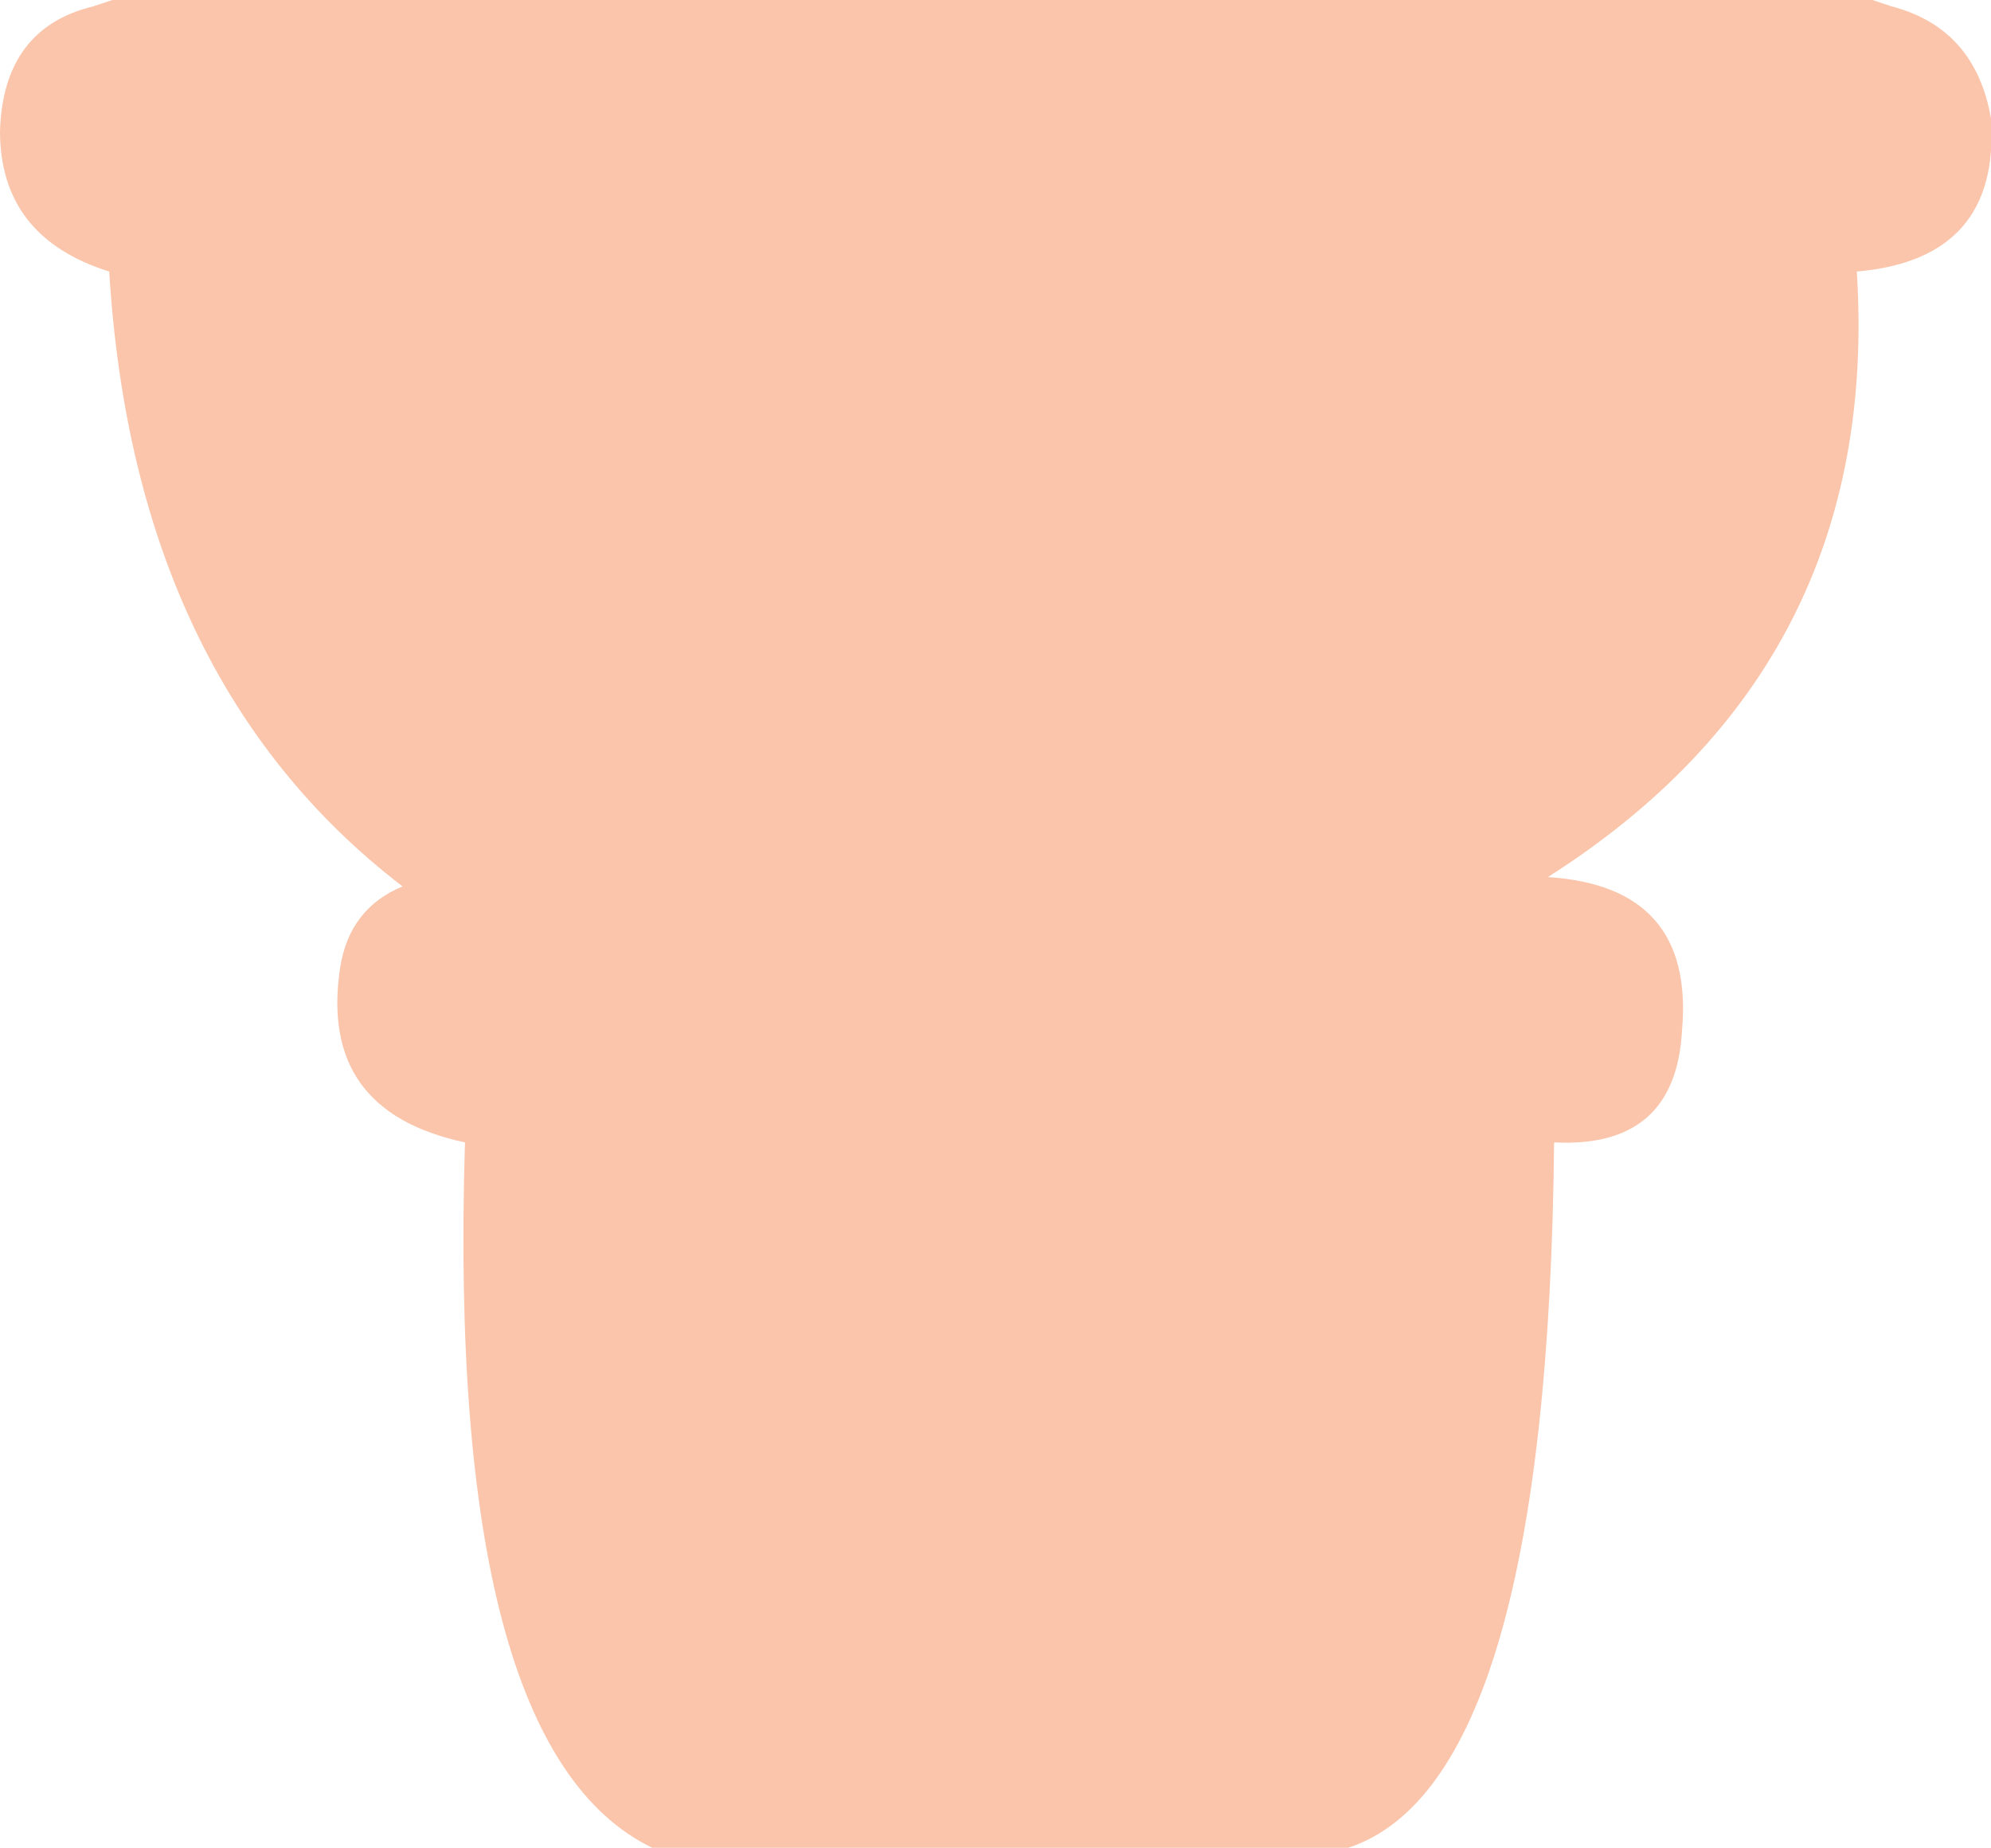 <?xml version="1.0" encoding="UTF-8" standalone="no"?>
<svg xmlns:xlink="http://www.w3.org/1999/xlink" height="29.6px" width="31.9px" xmlns="http://www.w3.org/2000/svg">
  <g transform="matrix(1.0, 0.0, 0.0, 1.0, 15.95, 14.8)">
    <path d="M13.8 -10.45 Q14.2 -4.15 8.85 -0.75 11.2 -0.6 11.0 1.7 10.9 3.6 8.95 3.5 8.85 13.75 5.65 14.8 L-5.5 14.8 Q-8.8 13.2 -8.5 3.5 -10.85 3.0 -10.5 0.7 -10.35 -0.25 -9.5 -0.6 -13.8 -3.9 -14.2 -10.45 -15.95 -11.0 -15.95 -12.7 -15.9 -14.35 -14.45 -14.7 L-14.15 -14.8 14.05 -14.8 14.35 -14.7 Q15.7 -14.35 15.95 -12.9 16.1 -10.65 13.8 -10.45" fill="#fac5aa" fill-rule="evenodd" stroke="none"/>
  </g>
</svg>
